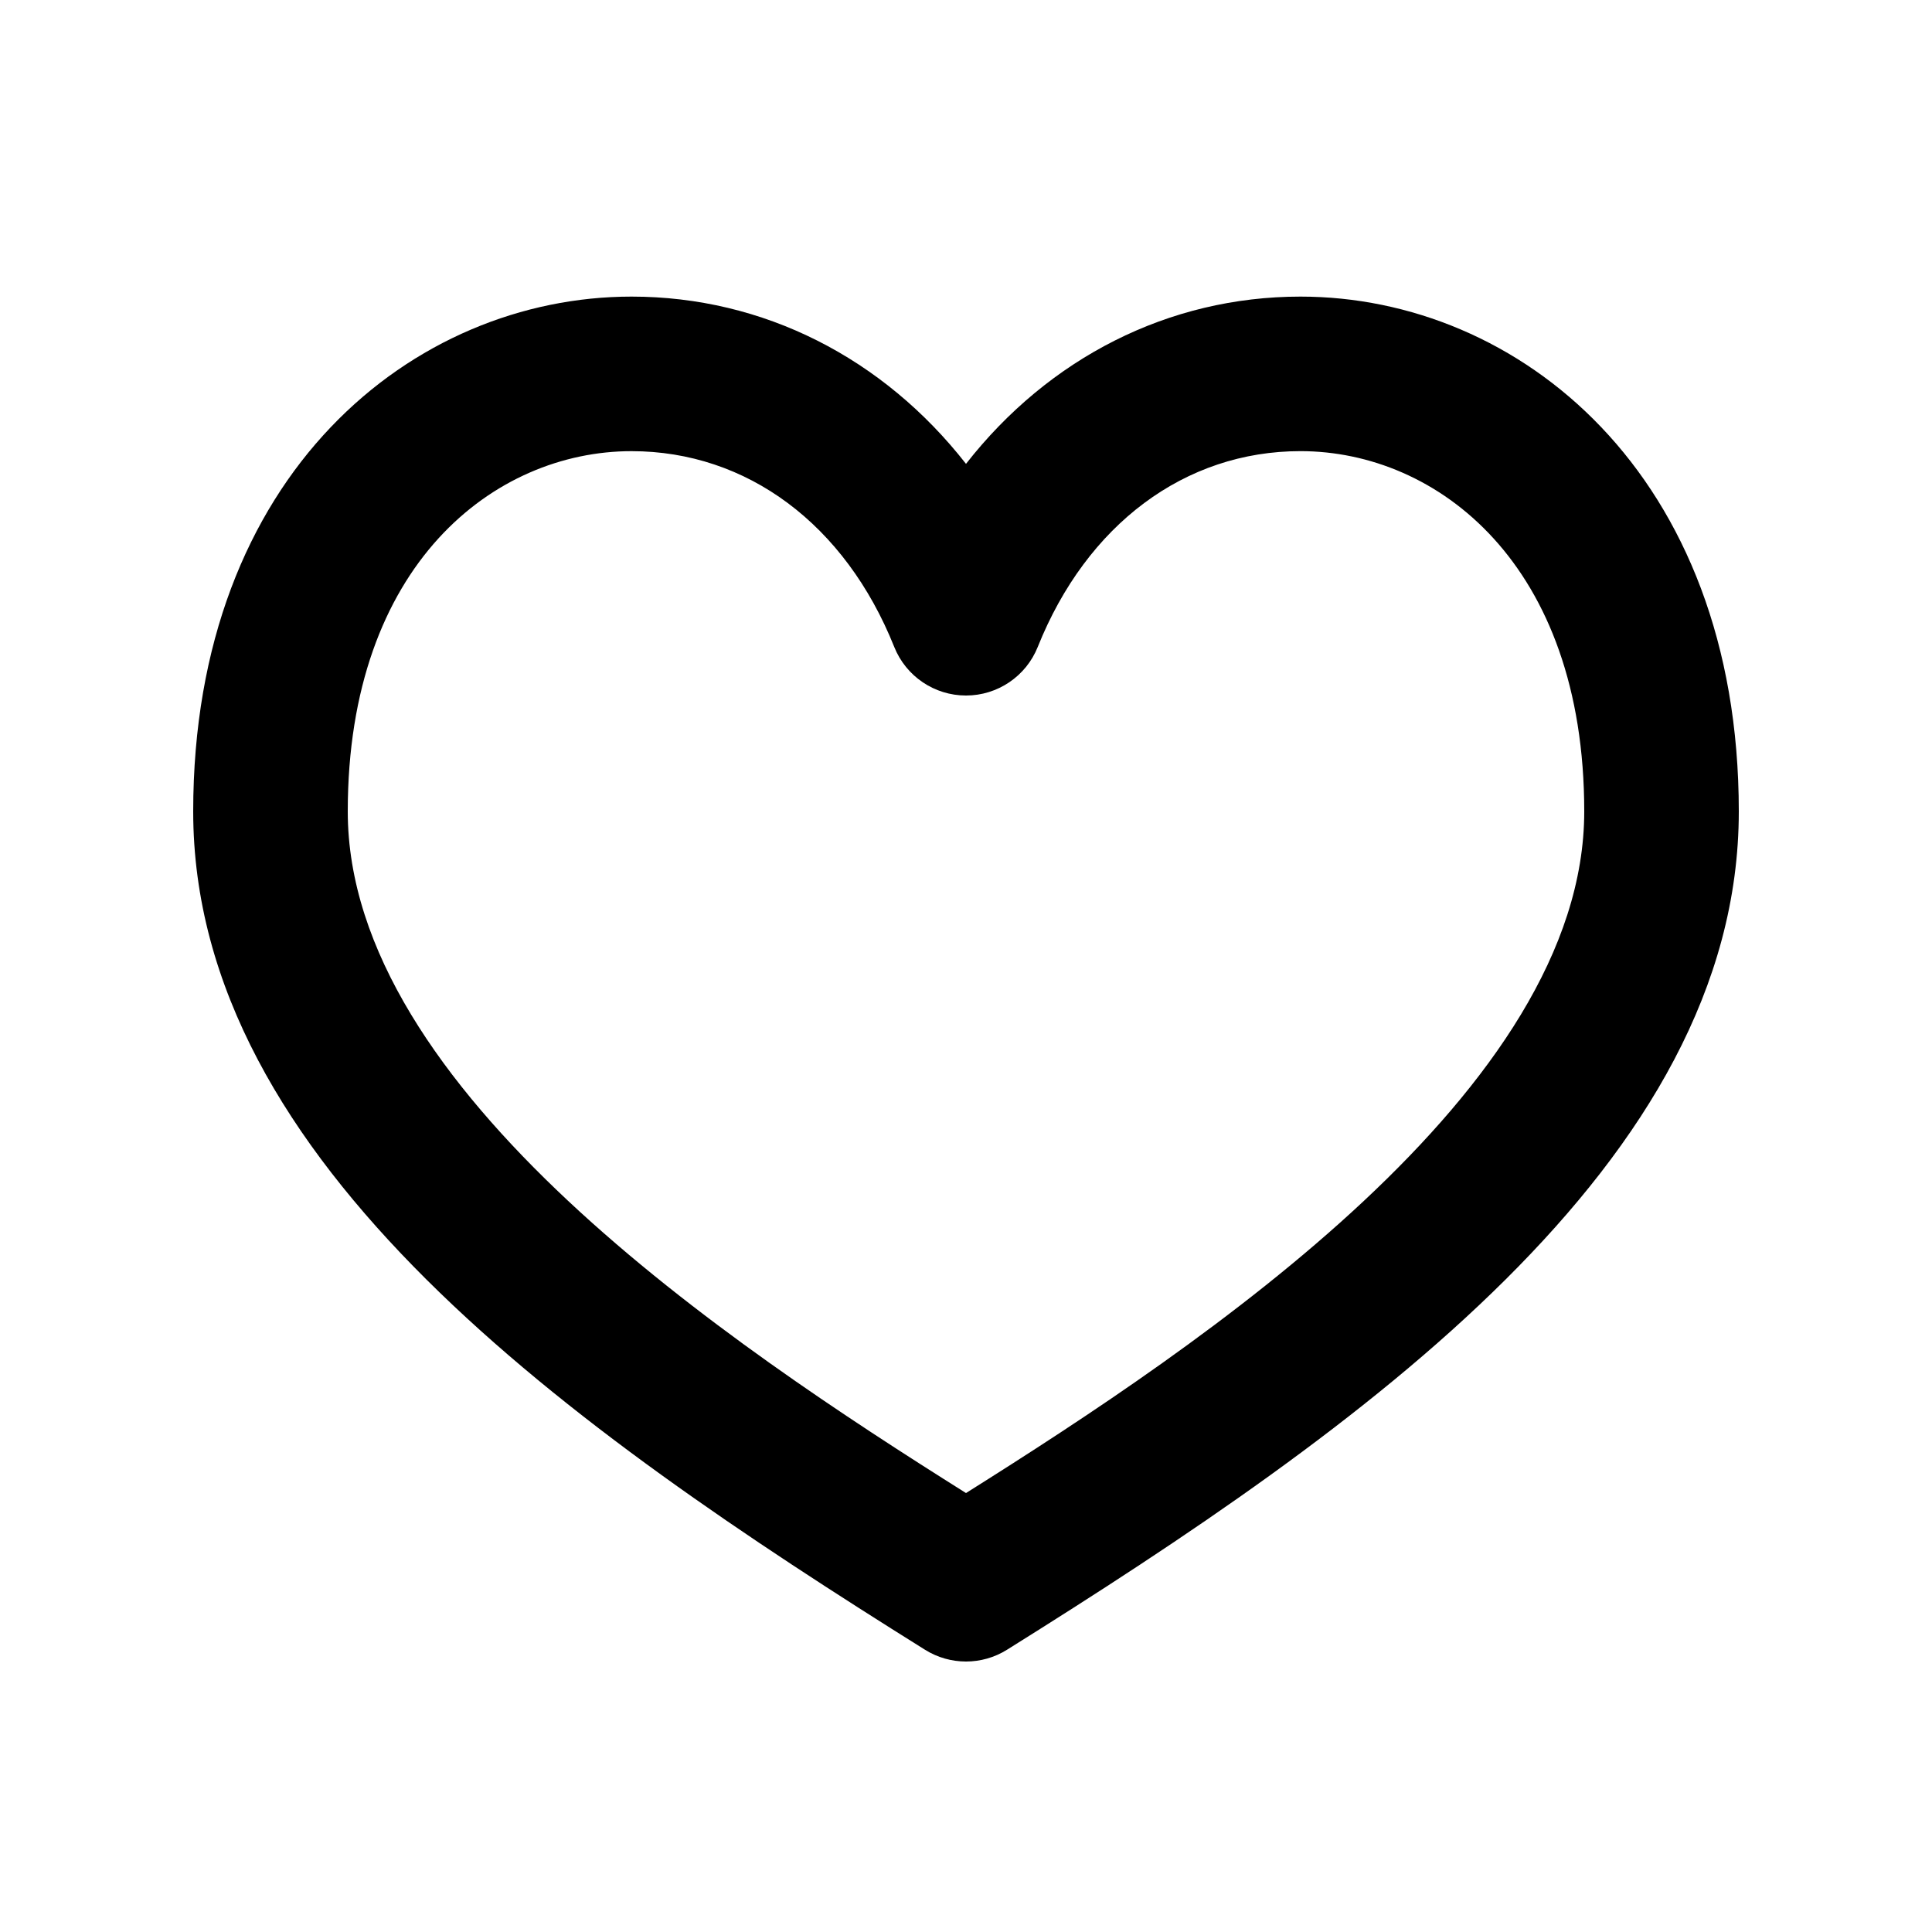 <svg xmlns="http://www.w3.org/2000/svg" xmlns:xlink="http://www.w3.org/1999/xlink" version="1.1" id="Layer_1" x="0px" y="0px" width="100px" height="100px" viewBox="0 0 100 100" enable-background="new 0 0 100 100" xml:space="preserve">
<path d="M67.312,15.352c-6.842,0-13.039,3.193-17.312,8.657c-4.272-5.463-10.47-8.657-17.312-8.657C21.414,15.352,10,24.505,10,42  c0,18.193,19.553,31.938,37.88,43.392C48.528,85.797,49.265,86,50,86s1.472-0.203,2.12-0.608C70.447,73.938,90,60.193,90,42  C90,24.505,78.586,15.352,67.312,15.352z M50,77.28C37.752,69.579,18,56.417,18,42c0-12.813,7.614-18.648,14.688-18.648  c5.976,0,11.06,3.788,13.598,10.134C46.894,35.004,48.364,36,50,36s3.106-0.996,3.714-2.515c2.538-6.346,7.622-10.134,13.598-10.134  C74.386,23.352,82,29.187,82,42C82,56.417,62.248,69.579,50,77.28z"/>
</svg>